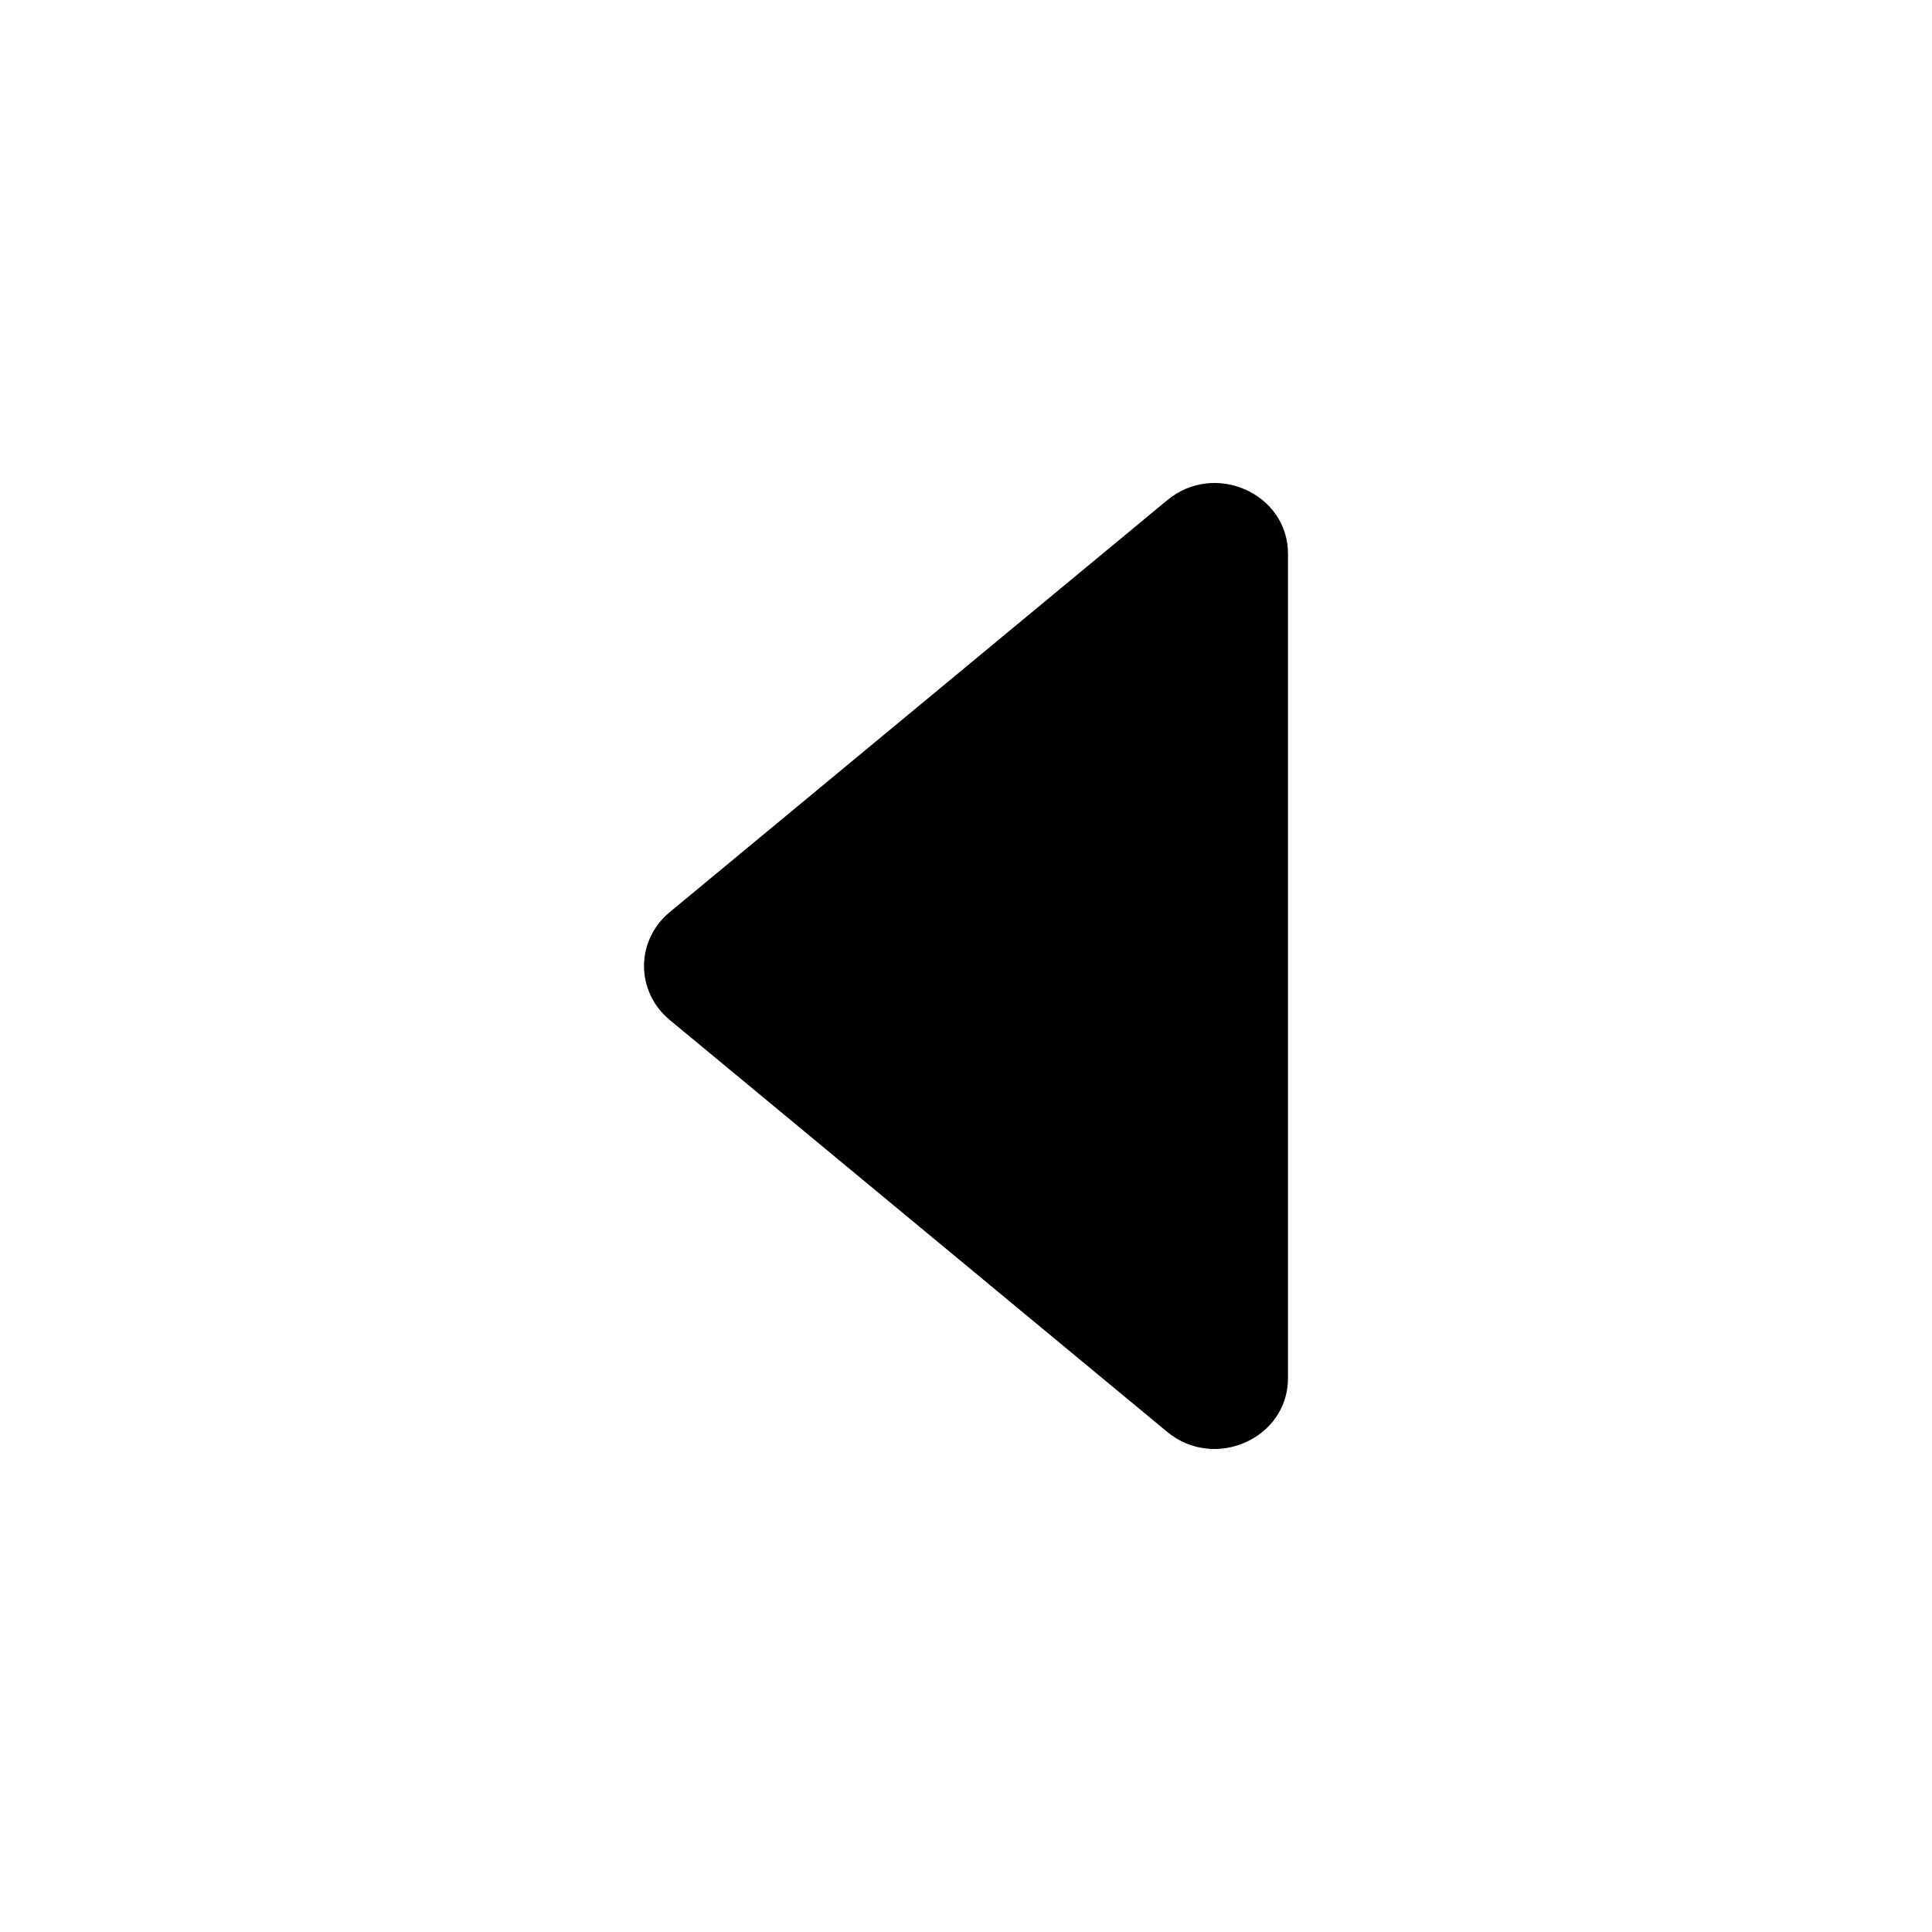 <?xml version="1.0" encoding="UTF-8"?>
<svg width="24px" height="24px" viewBox="0 0 24 24" version="1.1" xmlns="http://www.w3.org/2000/svg" xmlns:xlink="http://www.w3.org/1999/xlink">
    <title>VSQUARE/4) Icons/caret/basic/back/caret_back_outline</title>
    <g id="VSQUARE_Symbols" stroke="none" stroke-width="1" fill="none" fill-rule="evenodd">
        <g id="VSQUARE/4)-Icons/caret/basic/back/caret_back_outline">
            <rect id="Rectangle" x="0" y="0" width="24" height="24"></rect>
            <path d="M14.499,6.214 L8.317,11.333 C8.116,11.5 8,11.744 8,12 C8,12.257 8.116,12.501 8.317,12.668 L14.499,17.787 C15.089,18.275 16,17.87 16,17.12 L16,6.88 C16,6.129 15.089,5.724 14.499,6.214 Z" id="Path" fill="#000000" fill-rule="nonzero"></path>
        </g>
    </g>
</svg>